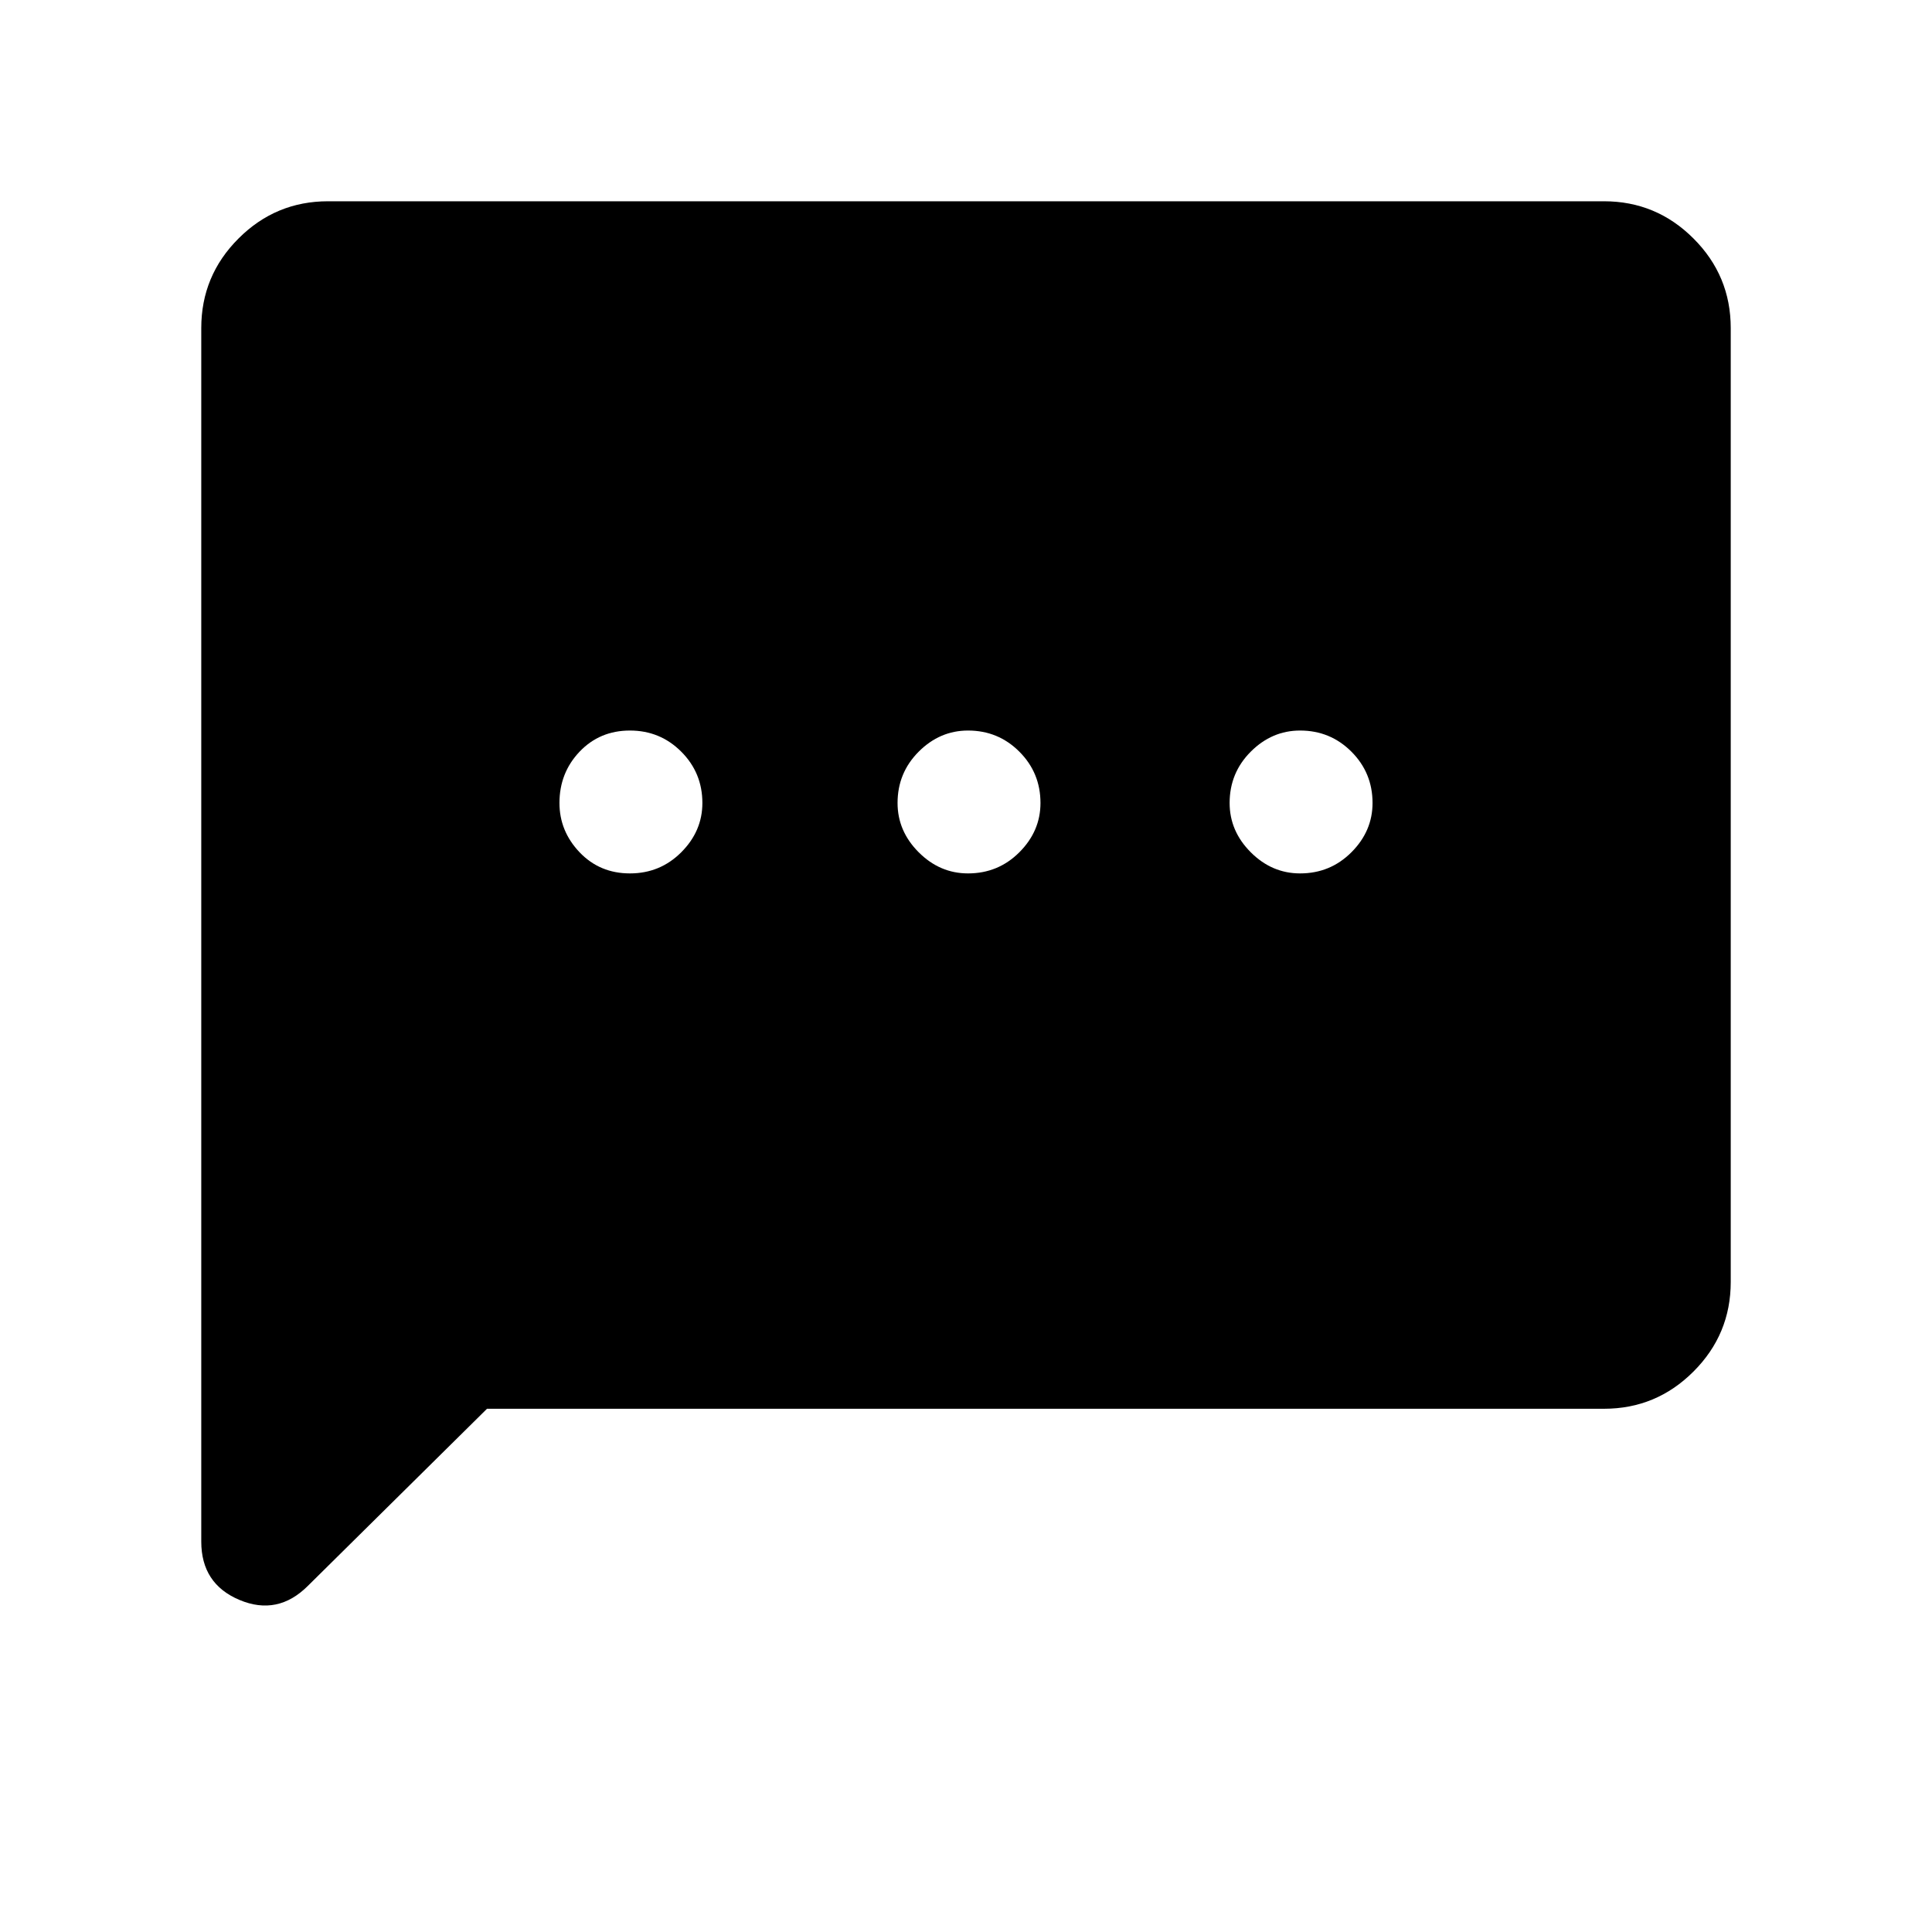 <svg xmlns="http://www.w3.org/2000/svg" height="40" width="40"><path d="M13.042 18.083Q13.667 18.083 14.104 17.646Q14.542 17.208 14.542 16.625Q14.542 16 14.104 15.562Q13.667 15.125 13.042 15.125Q12.417 15.125 12 15.562Q11.583 16 11.583 16.625Q11.583 17.208 12 17.646Q12.417 18.083 13.042 18.083ZM20.042 18.083Q20.667 18.083 21.104 17.646Q21.542 17.208 21.542 16.625Q21.542 16 21.104 15.562Q20.667 15.125 20.042 15.125Q19.458 15.125 19.021 15.562Q18.583 16 18.583 16.625Q18.583 17.208 19.021 17.646Q19.458 18.083 20.042 18.083ZM26.917 18.083Q27.542 18.083 27.979 17.646Q28.417 17.208 28.417 16.625Q28.417 16 27.979 15.562Q27.542 15.125 26.917 15.125Q26.333 15.125 25.896 15.562Q25.458 16 25.458 16.625Q25.458 17.208 25.896 17.646Q26.333 18.083 26.917 18.083ZM4.167 31.917V6.792Q4.167 5.708 4.938 4.938Q5.708 4.167 6.792 4.167H33.208Q34.292 4.167 35.062 4.938Q35.833 5.708 35.833 6.792V26.542Q35.833 27.625 35.062 28.396Q34.292 29.167 33.208 29.167H10.083L6.375 32.833Q5.75 33.458 4.958 33.125Q4.167 32.792 4.167 31.917Z"/></svg>